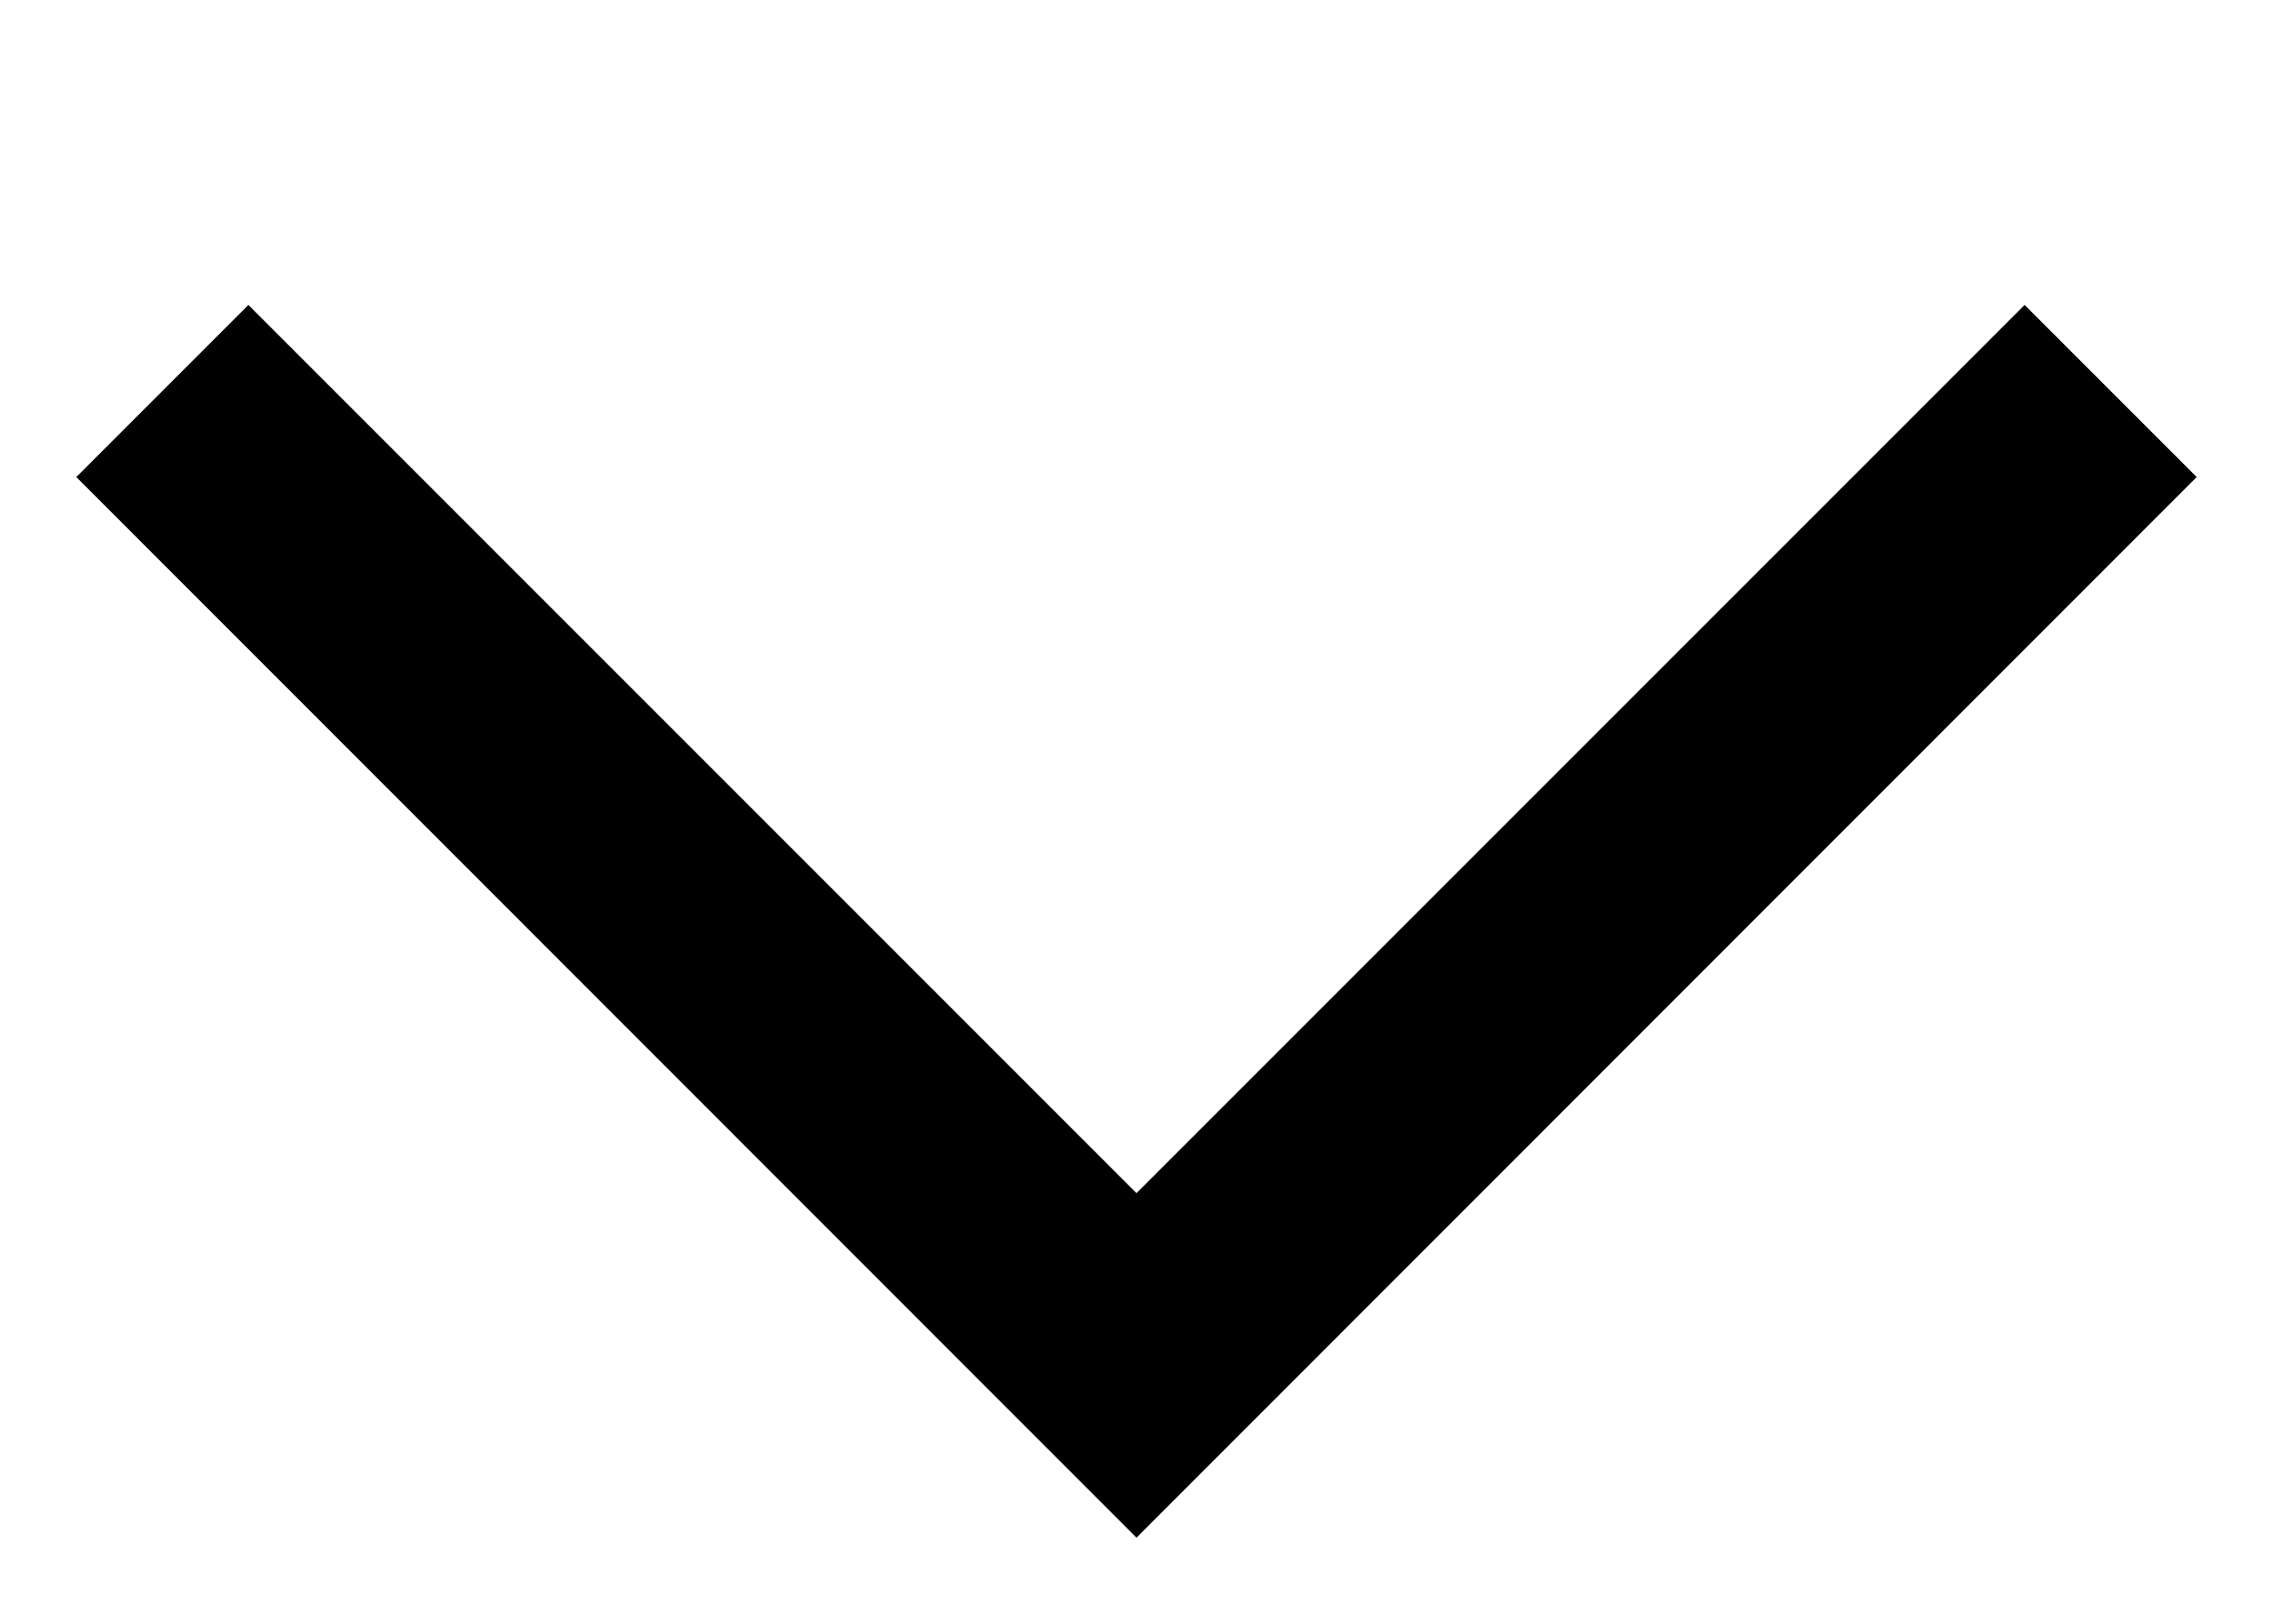 <svg width="7" height="5" viewBox="0 0 7 5" fill="none" xmlns="http://www.w3.org/2000/svg">
<path fill-rule="evenodd" clip-rule="evenodd" d="M6.235 0.939L6.765 1.469L3.5 4.735L0.235 1.469L0.765 0.939L3.5 3.674L6.235 0.939Z" fill="black"/>
</svg>
